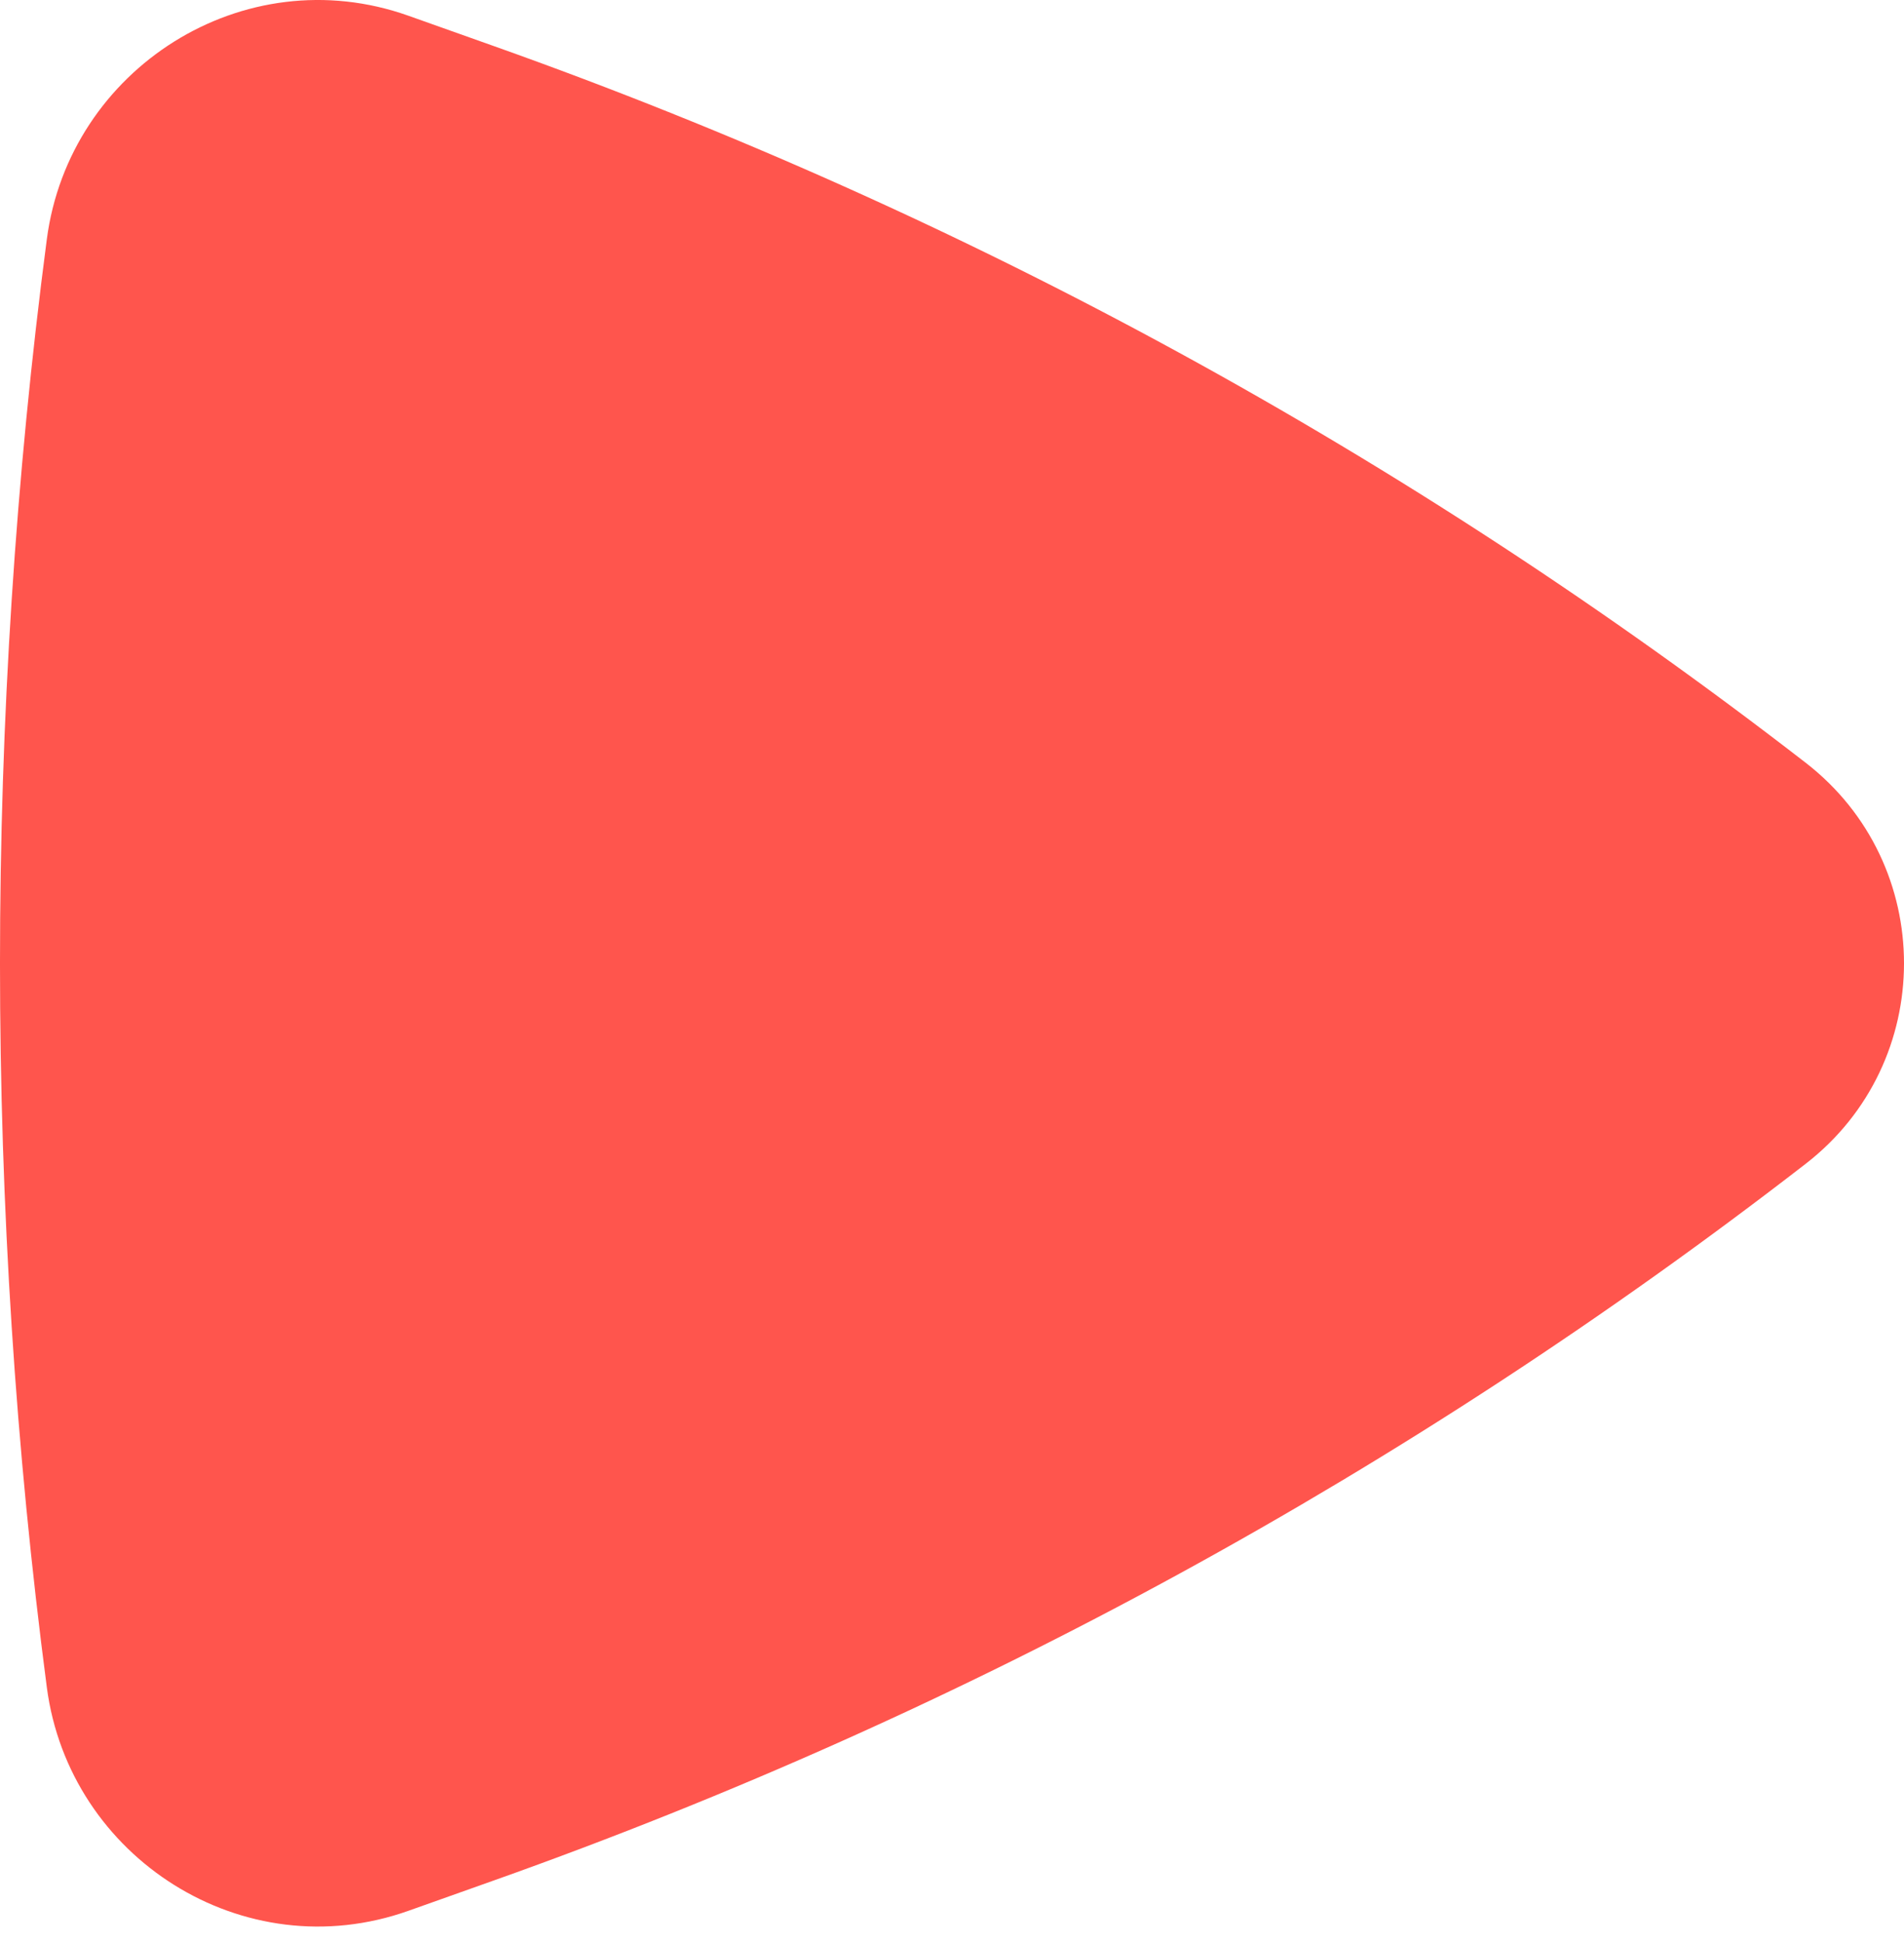 <svg width="100" height="102" viewBox="0 0 100 102" fill="none" xmlns="http://www.w3.org/2000/svg">
<path d="M94.835 61.096C101.722 55.767 101.722 45.37 94.835 40.041C74.022 23.937 50.782 11.244 25.984 2.436L21.454 0.827C12.787 -2.251 3.632 3.613 2.459 12.56C-0.82 37.557 -0.82 63.58 2.459 88.577C3.632 97.524 12.787 103.388 21.454 100.309L25.984 98.7C50.782 89.893 74.022 77.2 94.835 61.096Z" fill="#FF554D"/>
</svg>
